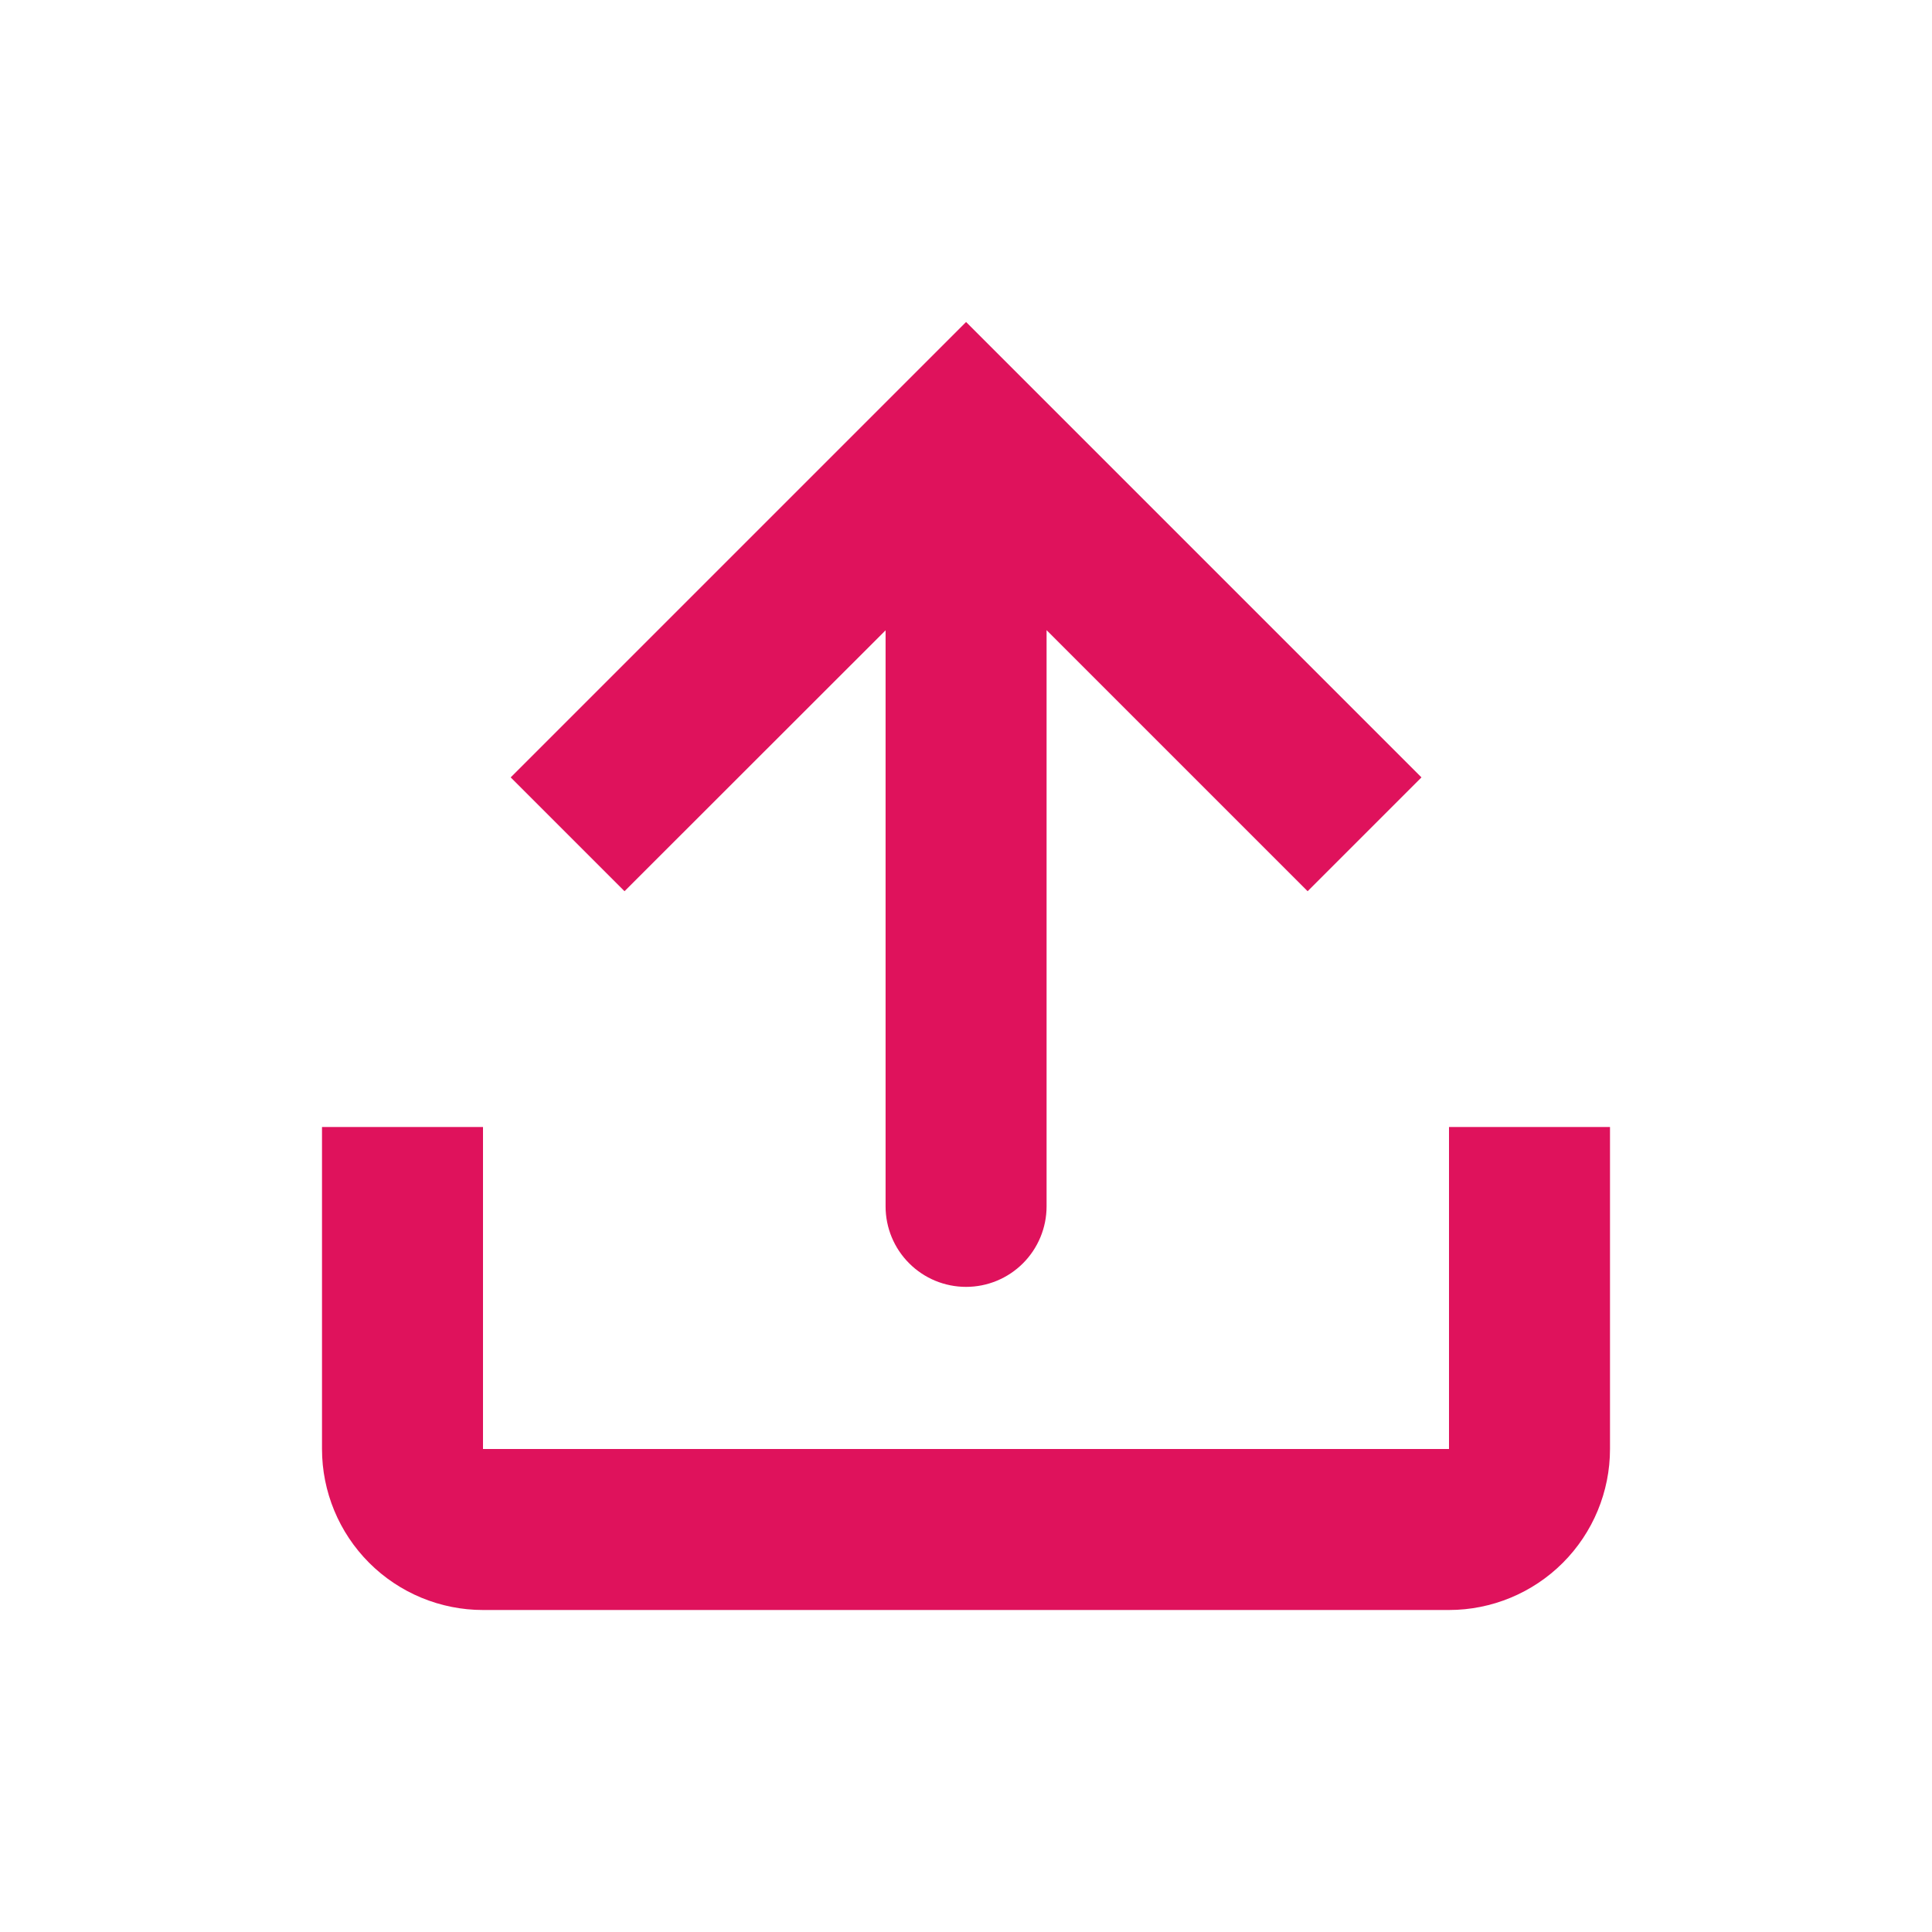 <svg width="24" height="24" viewBox="0 0 24 24" fill="none" xmlns="http://www.w3.org/2000/svg">
    <path d="M11.001 14.986C11.001 15.251 11.106 15.506 11.294 15.693C11.481 15.881 11.736 15.986 12.001 15.986C12.266 15.986 12.52 15.881 12.708 15.693C12.895 15.506 13.001 15.251 13.001 14.986V7.828L16.244 11.071L17.658 9.657L12.001 4L6.344 9.657L7.758 11.071L11.001 7.83V14.987V14.986Z" fill="#DF125C"/>
    <path d="M4 14H6V18H18V14H20V18C20 18.53 19.789 19.039 19.414 19.414C19.039 19.789 18.53 20 18 20H6C5.47 20 4.961 19.789 4.586 19.414C4.211 19.039 4 18.53 4 18V14Z" fill="#DF125C"/>
</svg>

